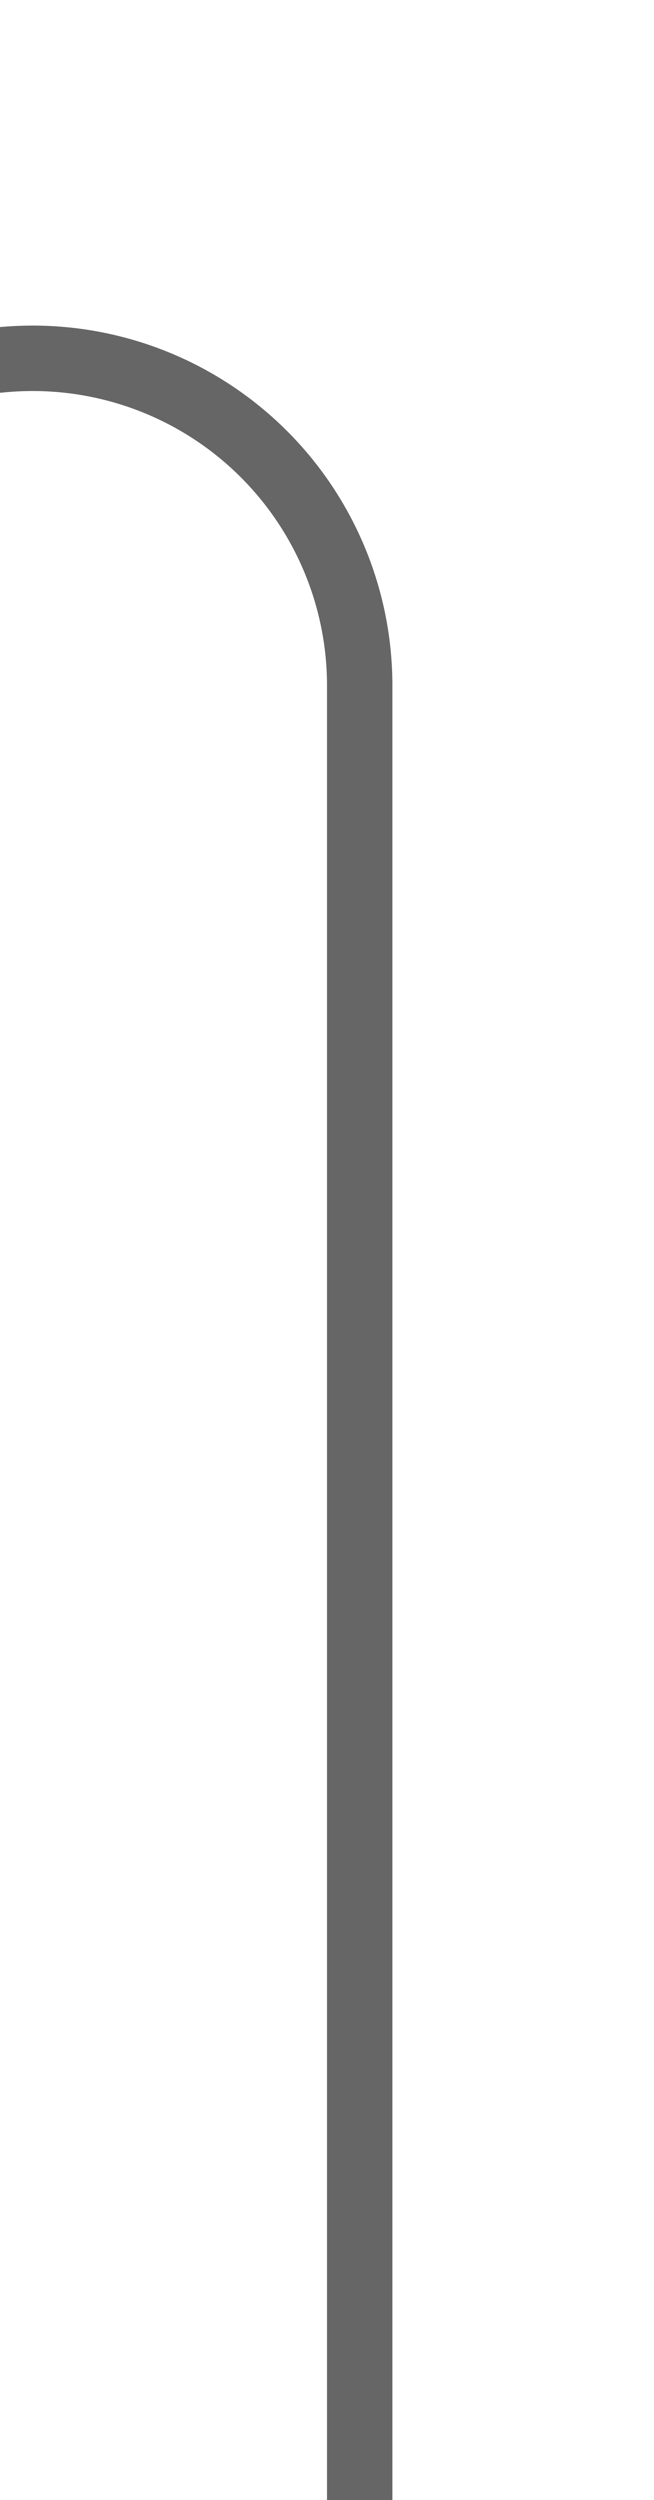 ﻿<?xml version="1.0" encoding="utf-8"?>
<svg version="1.1" xmlns:xlink="http://www.w3.org/1999/xlink" width="10px" height="38.2px" preserveAspectRatio="xMidYMin meet" viewBox="680 262.8  8 38.2" xmlns="http://www.w3.org/2000/svg">
  <path d="M 380.5 241  L 380.5 262.8  A 5 5 0 0 0 385.5 268.3 L 679 268.3  A 5 5 0 0 1 684.5 273.3 L 684.5 301  " stroke-width="1" stroke="#666666" fill="none" />
</svg>